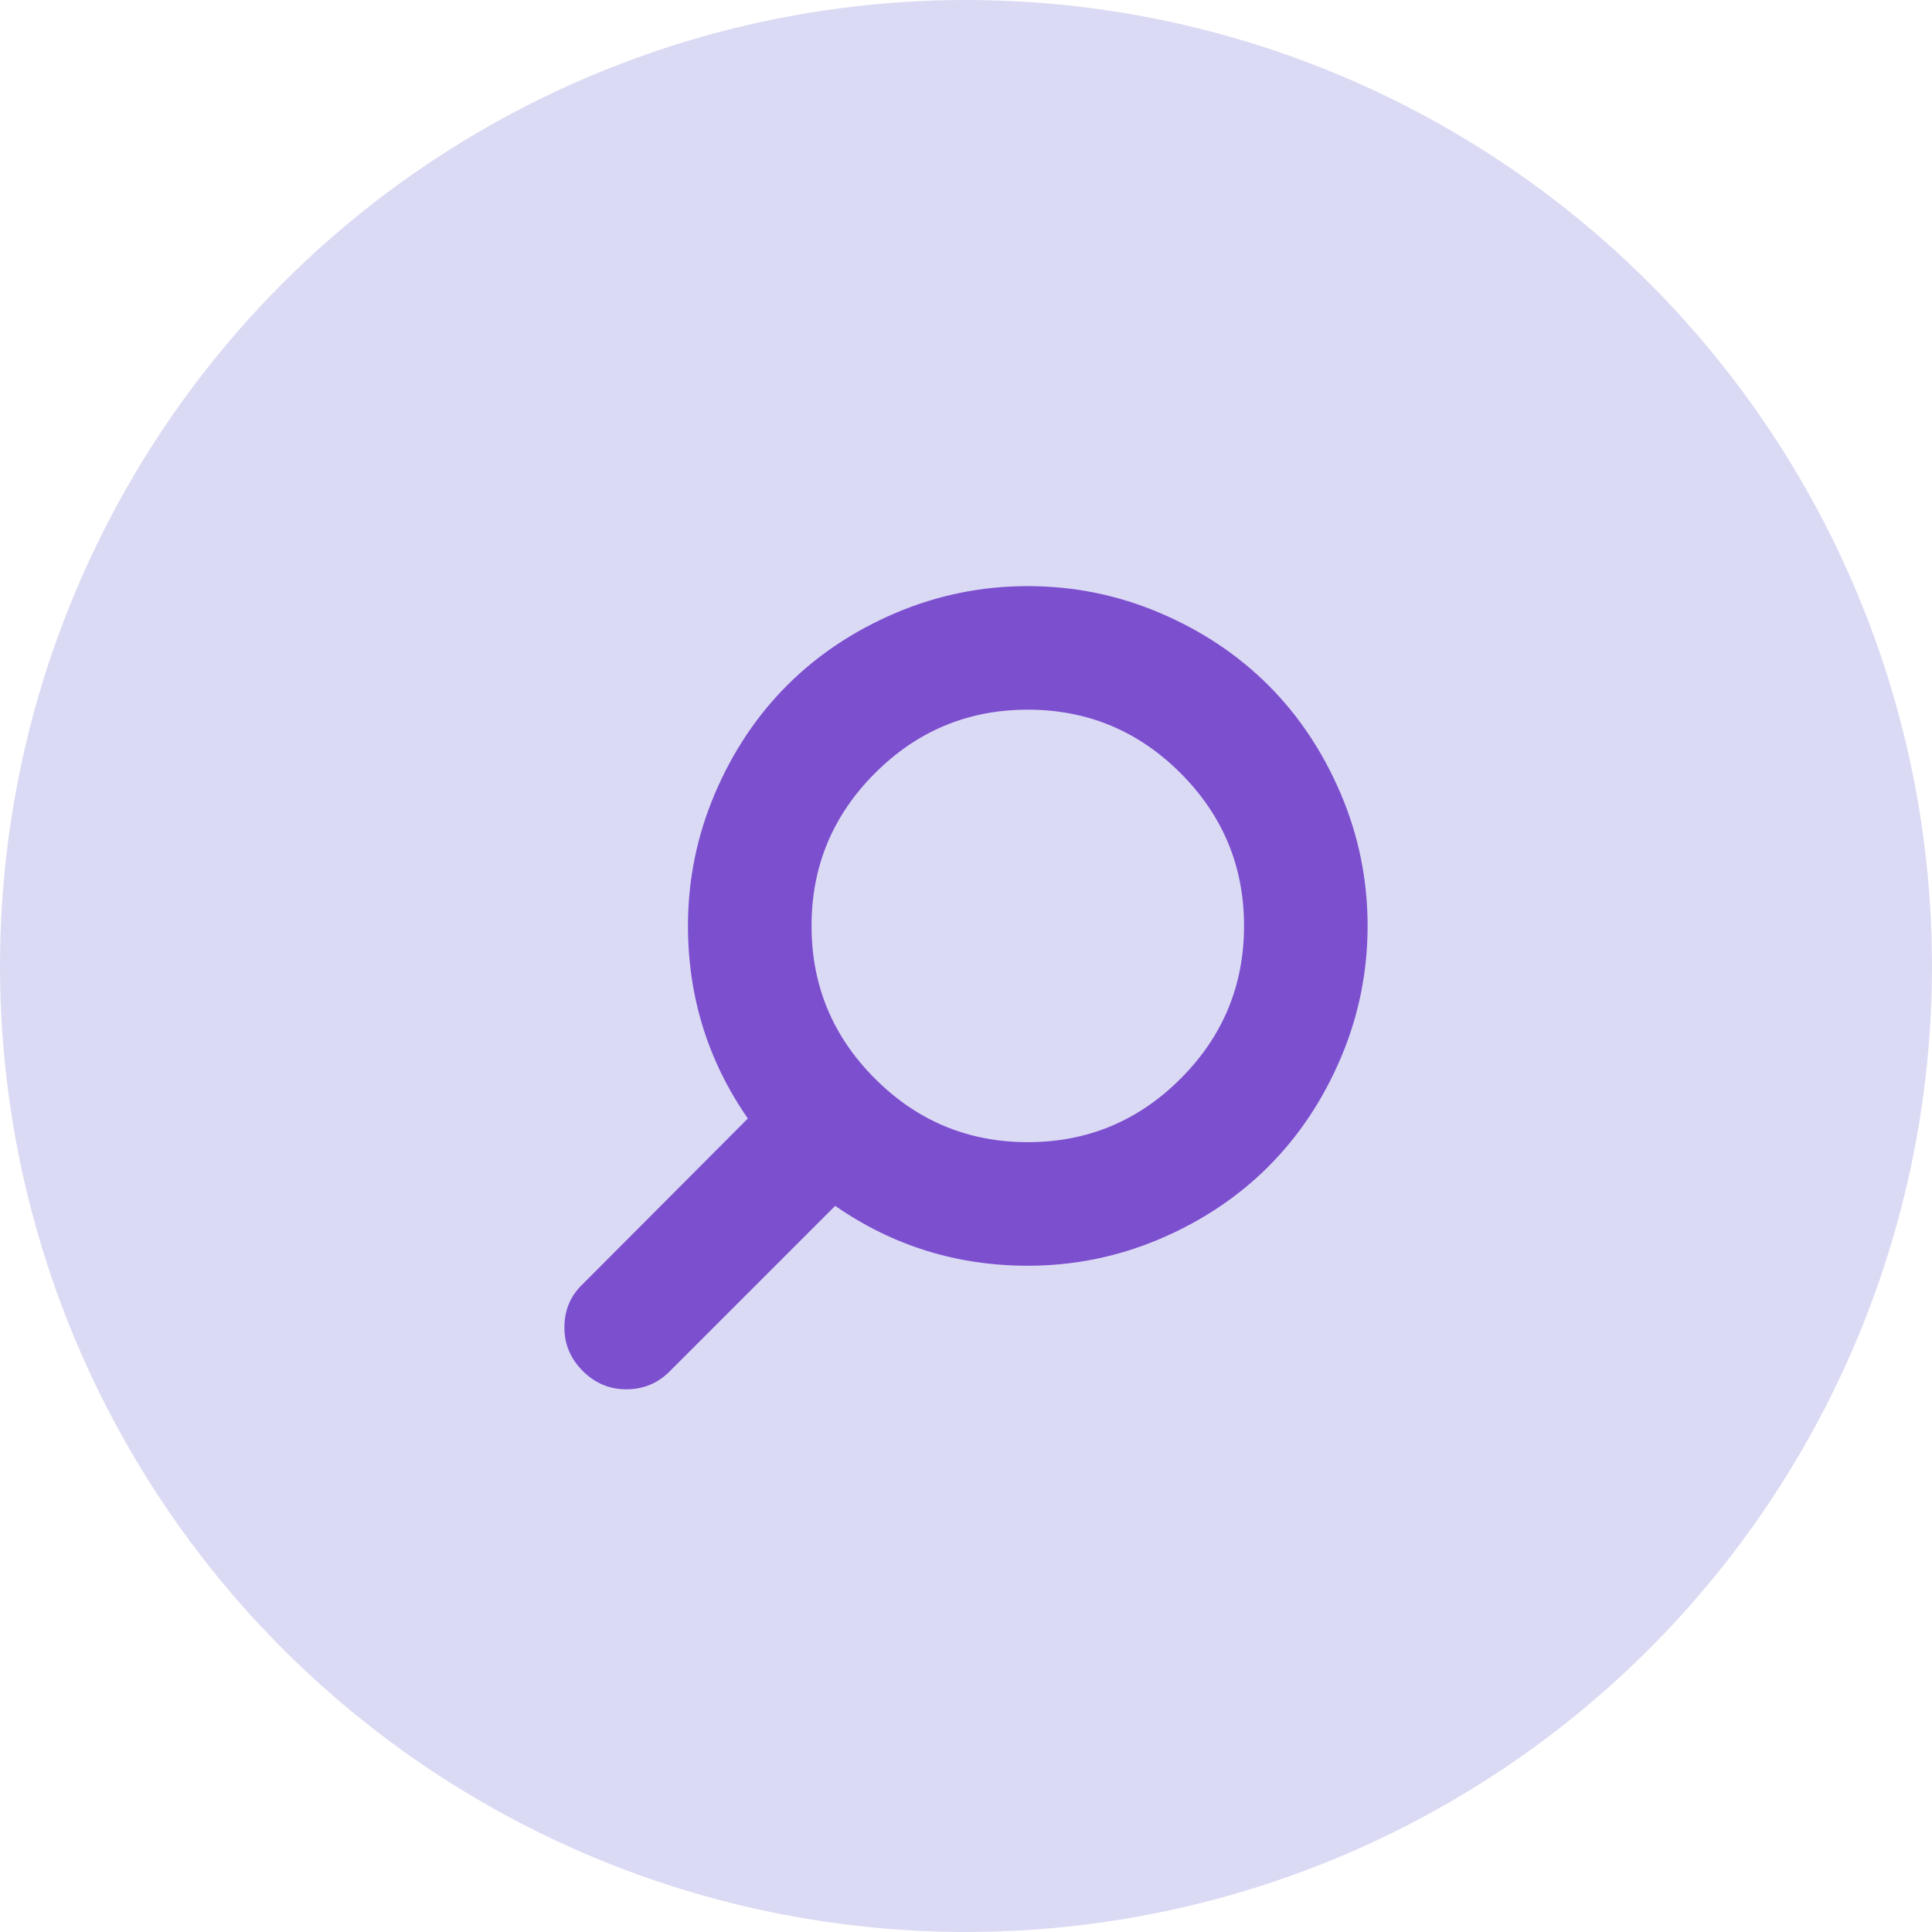 <svg width="89" height="89" viewBox="0 0 89 89" fill="none" xmlns="http://www.w3.org/2000/svg">
<circle cx="44.5" cy="44.5" r="44.5" fill="#DBDAF4"/>
<path d="M47.346 52.615C50.089 52.615 52.434 51.641 54.384 49.691C56.333 47.742 57.308 45.396 57.308 42.654C57.308 39.911 56.333 37.566 54.384 35.616C52.434 33.667 50.089 32.692 47.346 32.692C44.604 32.692 42.258 33.667 40.309 35.616C38.359 37.566 37.385 39.911 37.385 42.654C37.385 45.396 38.359 47.742 40.309 49.691C42.258 51.641 44.604 52.615 47.346 52.615ZM28.846 64C28.075 64 27.408 63.718 26.845 63.155C26.282 62.592 26 61.925 26 61.154C26 60.353 26.282 59.686 26.845 59.153L34.45 51.526C32.611 48.872 31.692 45.915 31.692 42.654C31.692 40.534 32.104 38.507 32.926 36.572C33.749 34.638 34.861 32.97 36.262 31.569C37.663 30.169 39.33 29.057 41.265 28.234C43.199 27.411 45.226 27 47.346 27C49.466 27 51.493 27.411 53.428 28.234C55.362 29.057 57.03 30.169 58.431 31.569C59.831 32.97 60.943 34.638 61.766 36.572C62.589 38.507 63 40.534 63 42.654C63 44.774 62.589 46.801 61.766 48.735C60.943 50.67 59.831 52.337 58.431 53.738C57.03 55.139 55.362 56.251 53.428 57.074C51.493 57.896 49.466 58.308 47.346 58.308C44.085 58.308 41.128 57.389 38.474 55.55L30.847 63.177C30.299 63.726 29.632 64 28.846 64Z" fill="#7C4FCF"/>
</svg>
